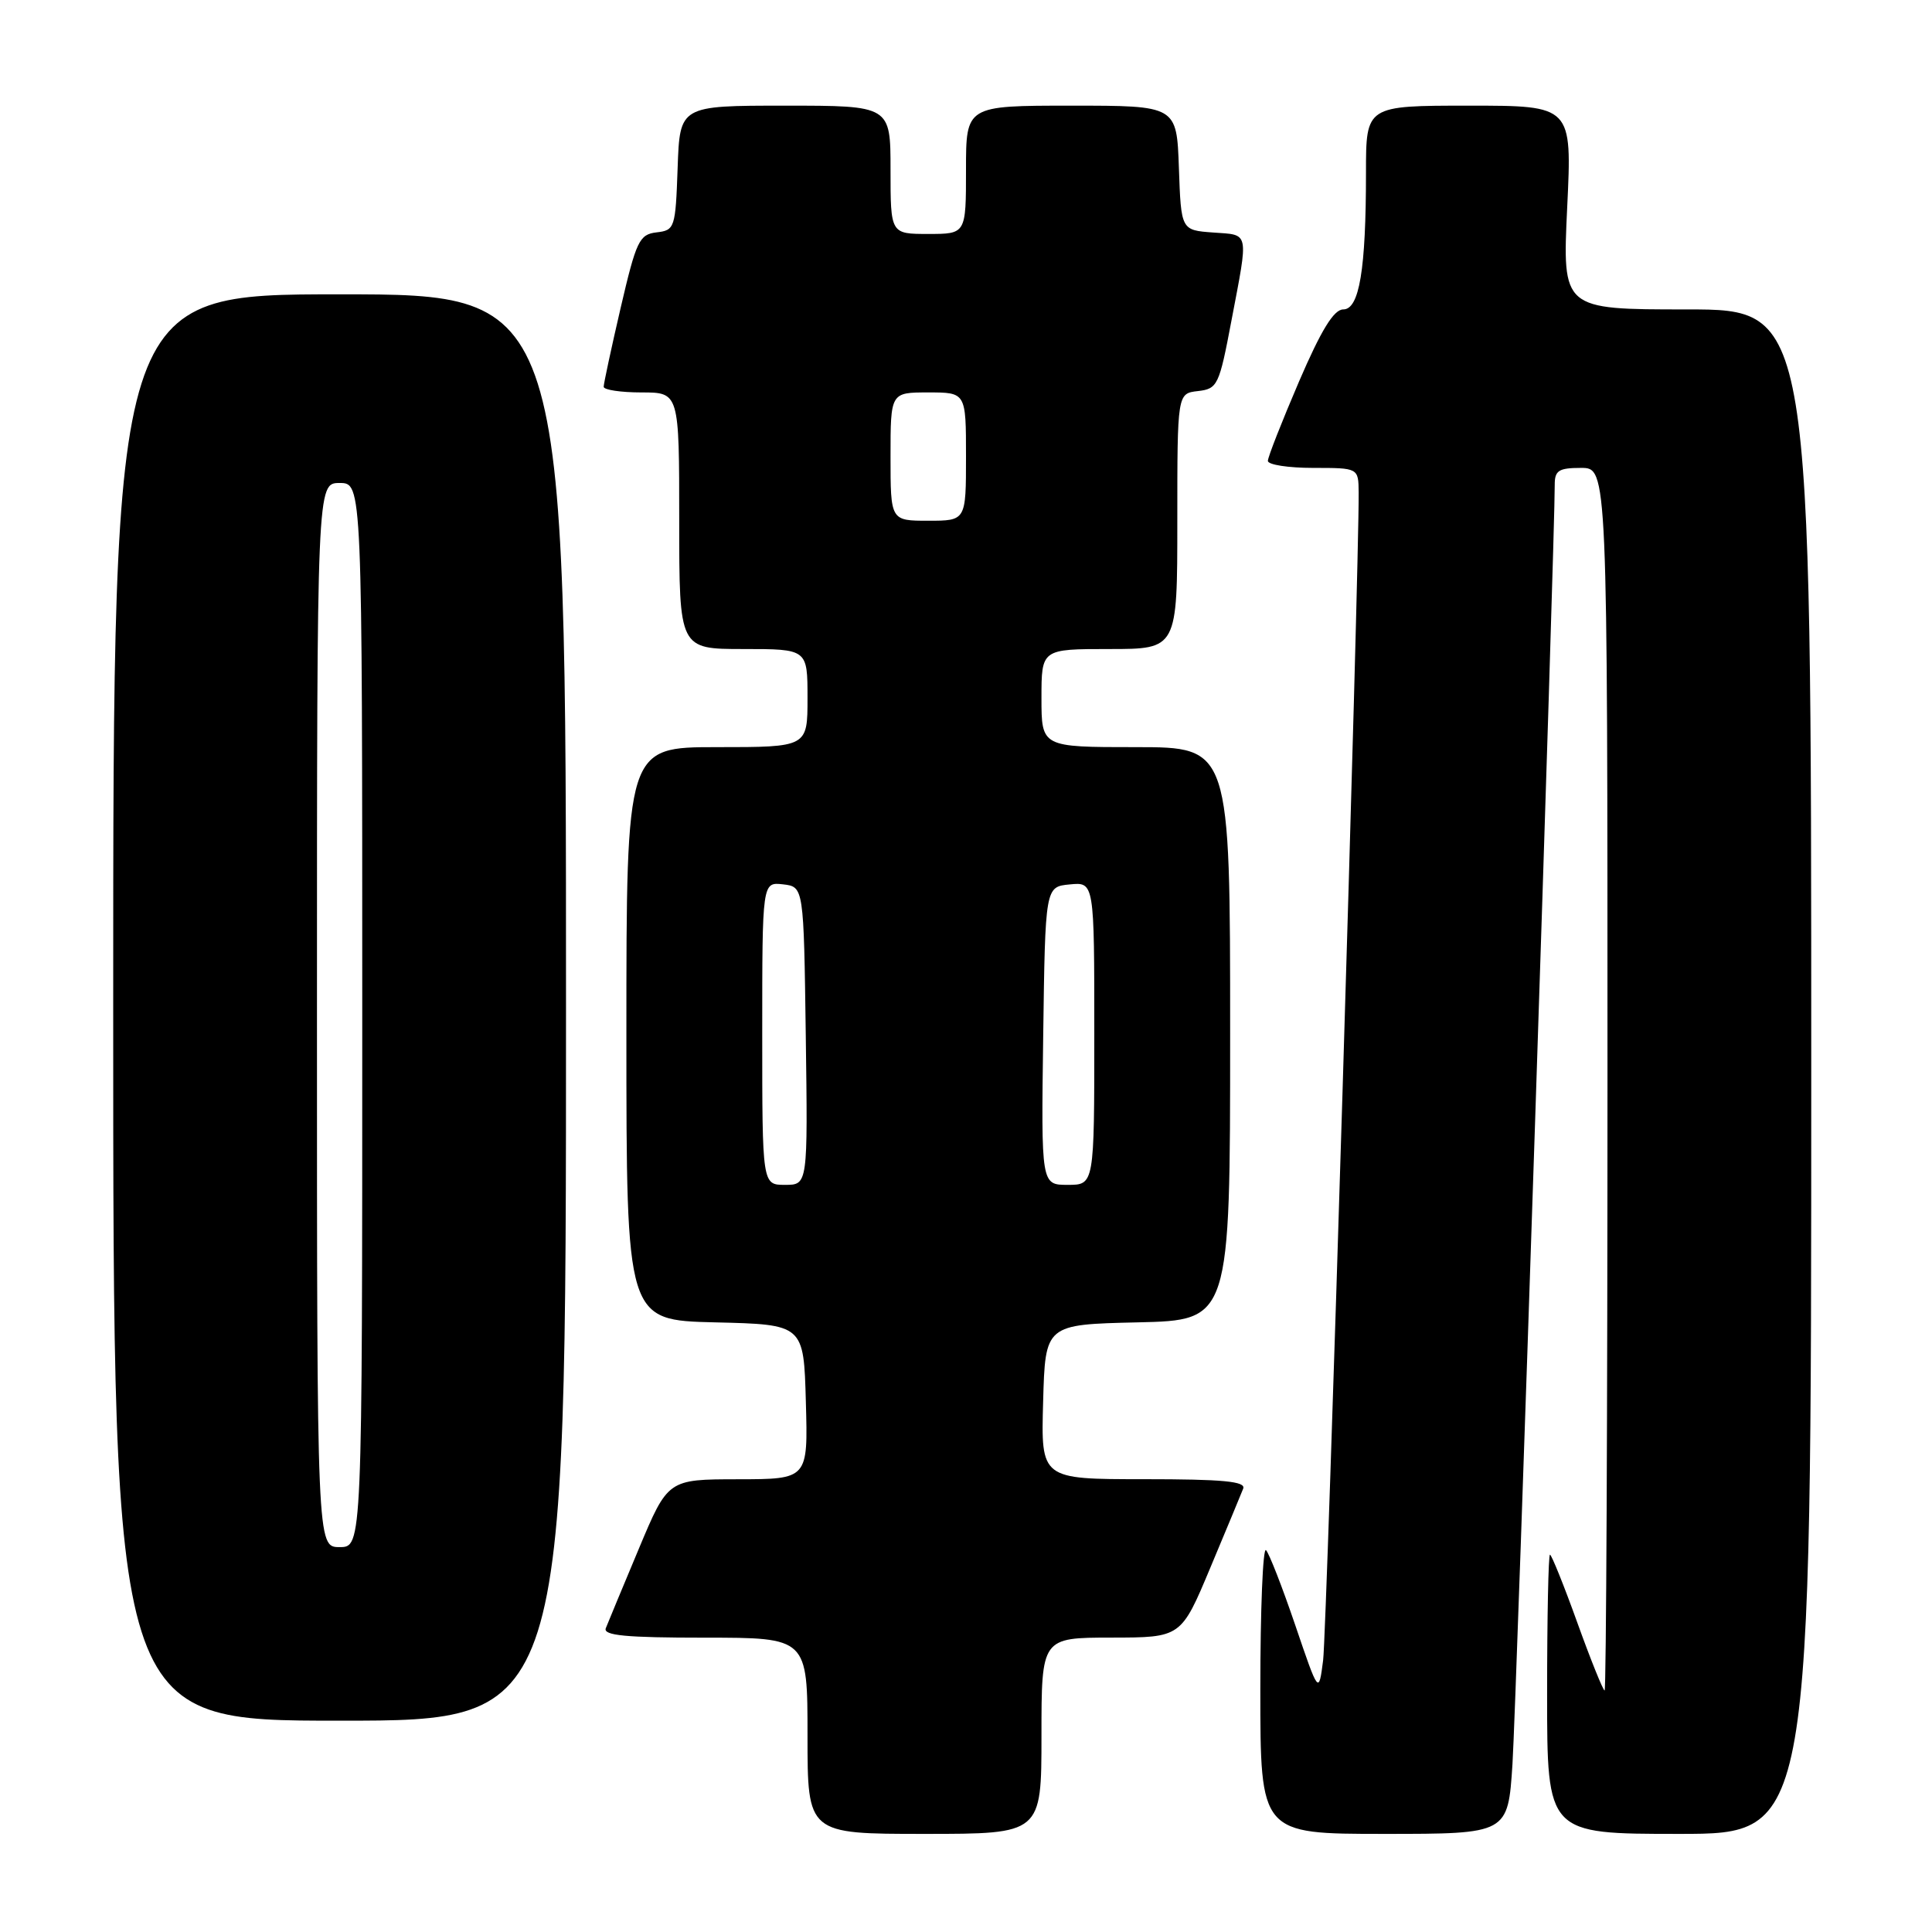 <?xml version="1.0" encoding="UTF-8" standalone="no"?>
<!DOCTYPE svg PUBLIC "-//W3C//DTD SVG 1.1//EN" "http://www.w3.org/Graphics/SVG/1.1/DTD/svg11.dtd" >
<svg xmlns="http://www.w3.org/2000/svg" xmlns:xlink="http://www.w3.org/1999/xlink" version="1.1" viewBox="0 0 256 256">
 <g >
 <path fill="currentColor"
d=" M 138.00 230.00 C 138.00 217.00 138.00 217.00 147.25 216.99 C 156.50 216.98 156.50 216.98 160.37 207.74 C 162.50 202.66 164.46 197.94 164.73 197.25 C 165.10 196.29 162.08 196.00 151.57 196.00 C 137.93 196.00 137.93 196.00 138.22 185.75 C 138.50 175.50 138.50 175.50 150.75 175.22 C 163.00 174.94 163.00 174.94 163.00 136.97 C 163.00 99.00 163.00 99.00 150.50 99.00 C 138.00 99.00 138.00 99.00 138.00 92.50 C 138.00 86.00 138.00 86.00 147.00 86.00 C 156.00 86.00 156.00 86.00 156.00 69.07 C 156.00 52.13 156.00 52.13 158.73 51.82 C 161.34 51.52 161.55 51.07 163.17 42.50 C 165.46 30.47 165.60 31.16 160.75 30.81 C 156.50 30.50 156.50 30.50 156.21 22.25 C 155.92 14.00 155.92 14.00 141.96 14.00 C 128.00 14.00 128.00 14.00 128.00 22.50 C 128.00 31.00 128.00 31.00 123.00 31.00 C 118.00 31.00 118.00 31.00 118.00 22.50 C 118.00 14.00 118.00 14.00 104.04 14.00 C 90.08 14.00 90.08 14.00 89.79 22.25 C 89.51 30.22 89.41 30.51 87.00 30.79 C 84.71 31.06 84.31 31.90 82.24 40.79 C 81.00 46.13 79.99 50.84 79.99 51.25 C 80.00 51.66 82.25 52.00 85.00 52.00 C 90.00 52.00 90.00 52.00 90.00 69.00 C 90.00 86.00 90.00 86.00 98.50 86.00 C 107.00 86.00 107.00 86.00 107.00 92.50 C 107.00 99.00 107.00 99.00 95.00 99.00 C 83.00 99.00 83.00 99.00 83.00 136.97 C 83.00 174.94 83.00 174.94 94.75 175.22 C 106.50 175.50 106.50 175.50 106.78 185.75 C 107.07 196.00 107.07 196.00 97.78 196.01 C 88.50 196.02 88.50 196.02 84.63 205.26 C 82.50 210.34 80.54 215.06 80.27 215.75 C 79.90 216.71 82.91 217.00 93.39 217.00 C 107.00 217.00 107.00 217.00 107.00 230.00 C 107.00 243.00 107.00 243.00 122.50 243.00 C 138.00 243.00 138.00 243.00 138.00 230.00 Z  M 200.41 233.75 C 200.92 225.82 206.05 70.57 206.01 64.25 C 206.00 62.34 206.53 62.00 209.50 62.00 C 213.00 62.00 213.00 62.00 213.00 143.00 C 213.00 187.55 212.83 224.00 212.62 224.00 C 212.42 224.00 210.78 219.95 209.00 215.00 C 207.22 210.05 205.58 206.00 205.38 206.00 C 205.17 206.00 205.00 214.32 205.00 224.50 C 205.00 243.00 205.00 243.00 222.50 243.00 C 240.00 243.00 240.00 243.00 240.00 142.00 C 240.00 41.00 240.00 41.00 223.51 41.00 C 207.02 41.00 207.02 41.00 207.66 27.50 C 208.31 14.00 208.31 14.00 194.66 14.00 C 181.00 14.00 181.00 14.00 181.00 22.86 C 181.00 35.73 180.12 41.00 177.99 41.00 C 176.74 41.00 175.07 43.72 172.12 50.57 C 169.86 55.84 168.00 60.56 168.00 61.07 C 168.00 61.58 170.70 62.00 174.00 62.00 C 180.00 62.00 180.00 62.00 180.03 65.25 C 180.11 74.91 175.81 216.20 175.32 220.00 C 174.74 224.50 174.74 224.50 171.62 215.32 C 169.90 210.27 168.16 205.81 167.75 205.40 C 167.34 205.00 167.00 213.29 167.00 223.83 C 167.00 243.00 167.00 243.00 183.41 243.00 C 199.81 243.00 199.81 243.00 200.41 233.75 Z  M 75.00 133.50 C 75.00 39.00 75.00 39.00 45.00 39.00 C 15.00 39.00 15.00 39.00 15.00 133.50 C 15.00 228.00 15.00 228.00 45.00 228.00 C 75.00 228.00 75.00 228.00 75.00 133.50 Z  M 101.00 136.93 C 101.00 116.87 101.00 116.87 103.75 117.18 C 106.50 117.50 106.50 117.50 106.77 137.25 C 107.04 157.00 107.04 157.00 104.02 157.00 C 101.00 157.00 101.00 157.00 101.00 136.93 Z  M 138.23 137.25 C 138.50 117.50 138.50 117.50 141.75 117.19 C 145.00 116.87 145.00 116.87 145.00 136.94 C 145.00 157.00 145.00 157.00 141.48 157.00 C 137.96 157.00 137.96 157.00 138.23 137.25 Z  M 118.00 60.50 C 118.00 52.00 118.00 52.00 123.00 52.00 C 128.00 52.00 128.00 52.00 128.00 60.50 C 128.00 69.00 128.00 69.00 123.00 69.00 C 118.00 69.00 118.00 69.00 118.00 60.50 Z  M 42.00 134.50 C 42.00 64.00 42.00 64.00 45.00 64.00 C 48.00 64.00 48.00 64.00 48.00 134.50 C 48.00 205.00 48.00 205.00 45.00 205.00 C 42.00 205.00 42.00 205.00 42.00 134.50 Z "/>
</g>
</svg>